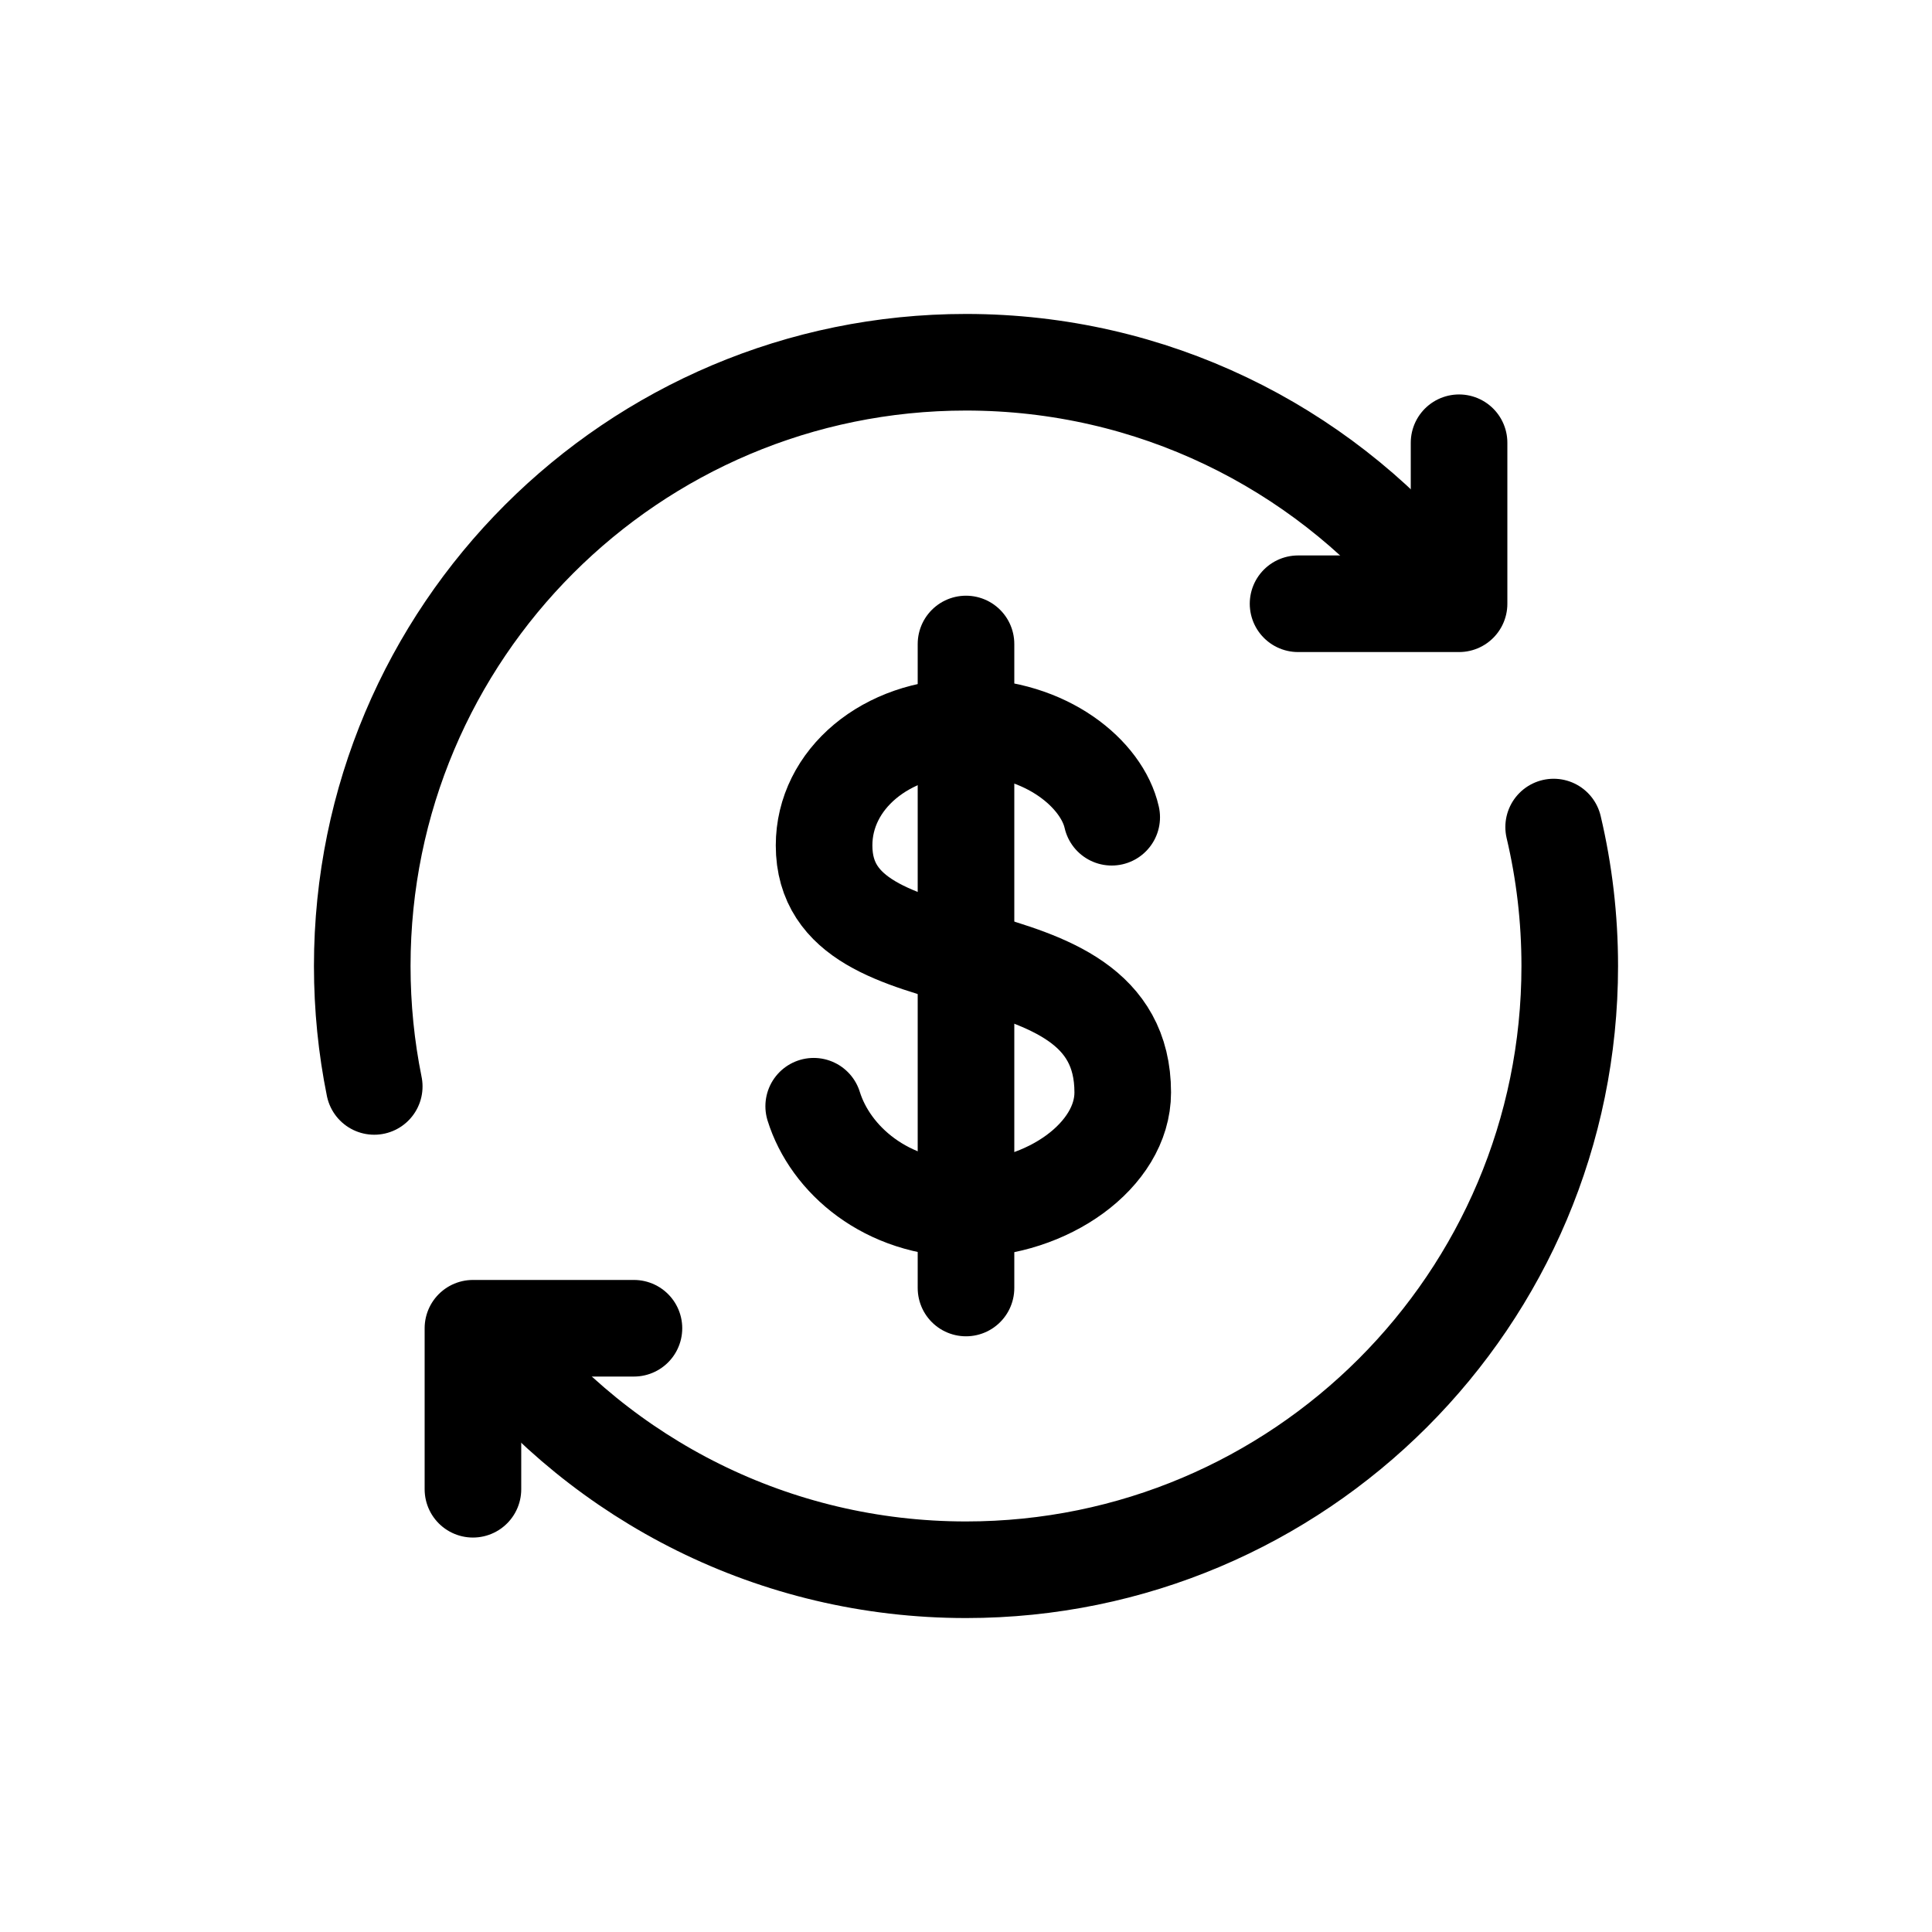 <svg viewBox="0 0 24 24" fill="none" xmlns="http://www.w3.org/2000/svg" stroke="#000000" stroke-width="1.2"><g id="SVGRepo_bgCarrier" stroke-width="0"></g><g id="SVGRepo_tracerCarrier" stroke-linecap="round" stroke-linejoin="round"></g><g id="SVGRepo_iconCarrier"> <path d="M17.757 7.193C16.381 5.547 14.313 4.5 12 4.5C7.858 4.5 4.5 7.858 4.5 12C4.5 12.512 4.551 13.012 4.649 13.496M19.3 10.274C19.431 10.828 19.5 11.406 19.5 12C19.5 16.142 16.142 19.5 12 19.5C9.614 19.5 7.488 18.386 6.114 16.649" stroke="#000000" stroke-linecap="round"></path> <path d="M18.125 5.5V7.5H16.125" stroke="#000000" stroke-linecap="round" stroke-linejoin="round"></path> <path d="M7.875 16.5L5.875 16.5V18.5" stroke="#000000" stroke-linecap="round" stroke-linejoin="round"></path> <path d="M12 8V16" stroke="#000000" stroke-linecap="round"></path> <path d="M13.81 10.152C13.691 9.622 13.007 9.032 12.006 9.032C11.006 9.032 10.237 9.681 10.237 10.502C10.237 12.366 13.947 11.408 13.947 13.571C13.947 14.353 13.007 15.016 12.006 15.016C11.006 15.016 10.313 14.401 10.108 13.742" stroke="#000000" stroke-linecap="round" stroke-linejoin="round"></path> </g></svg>